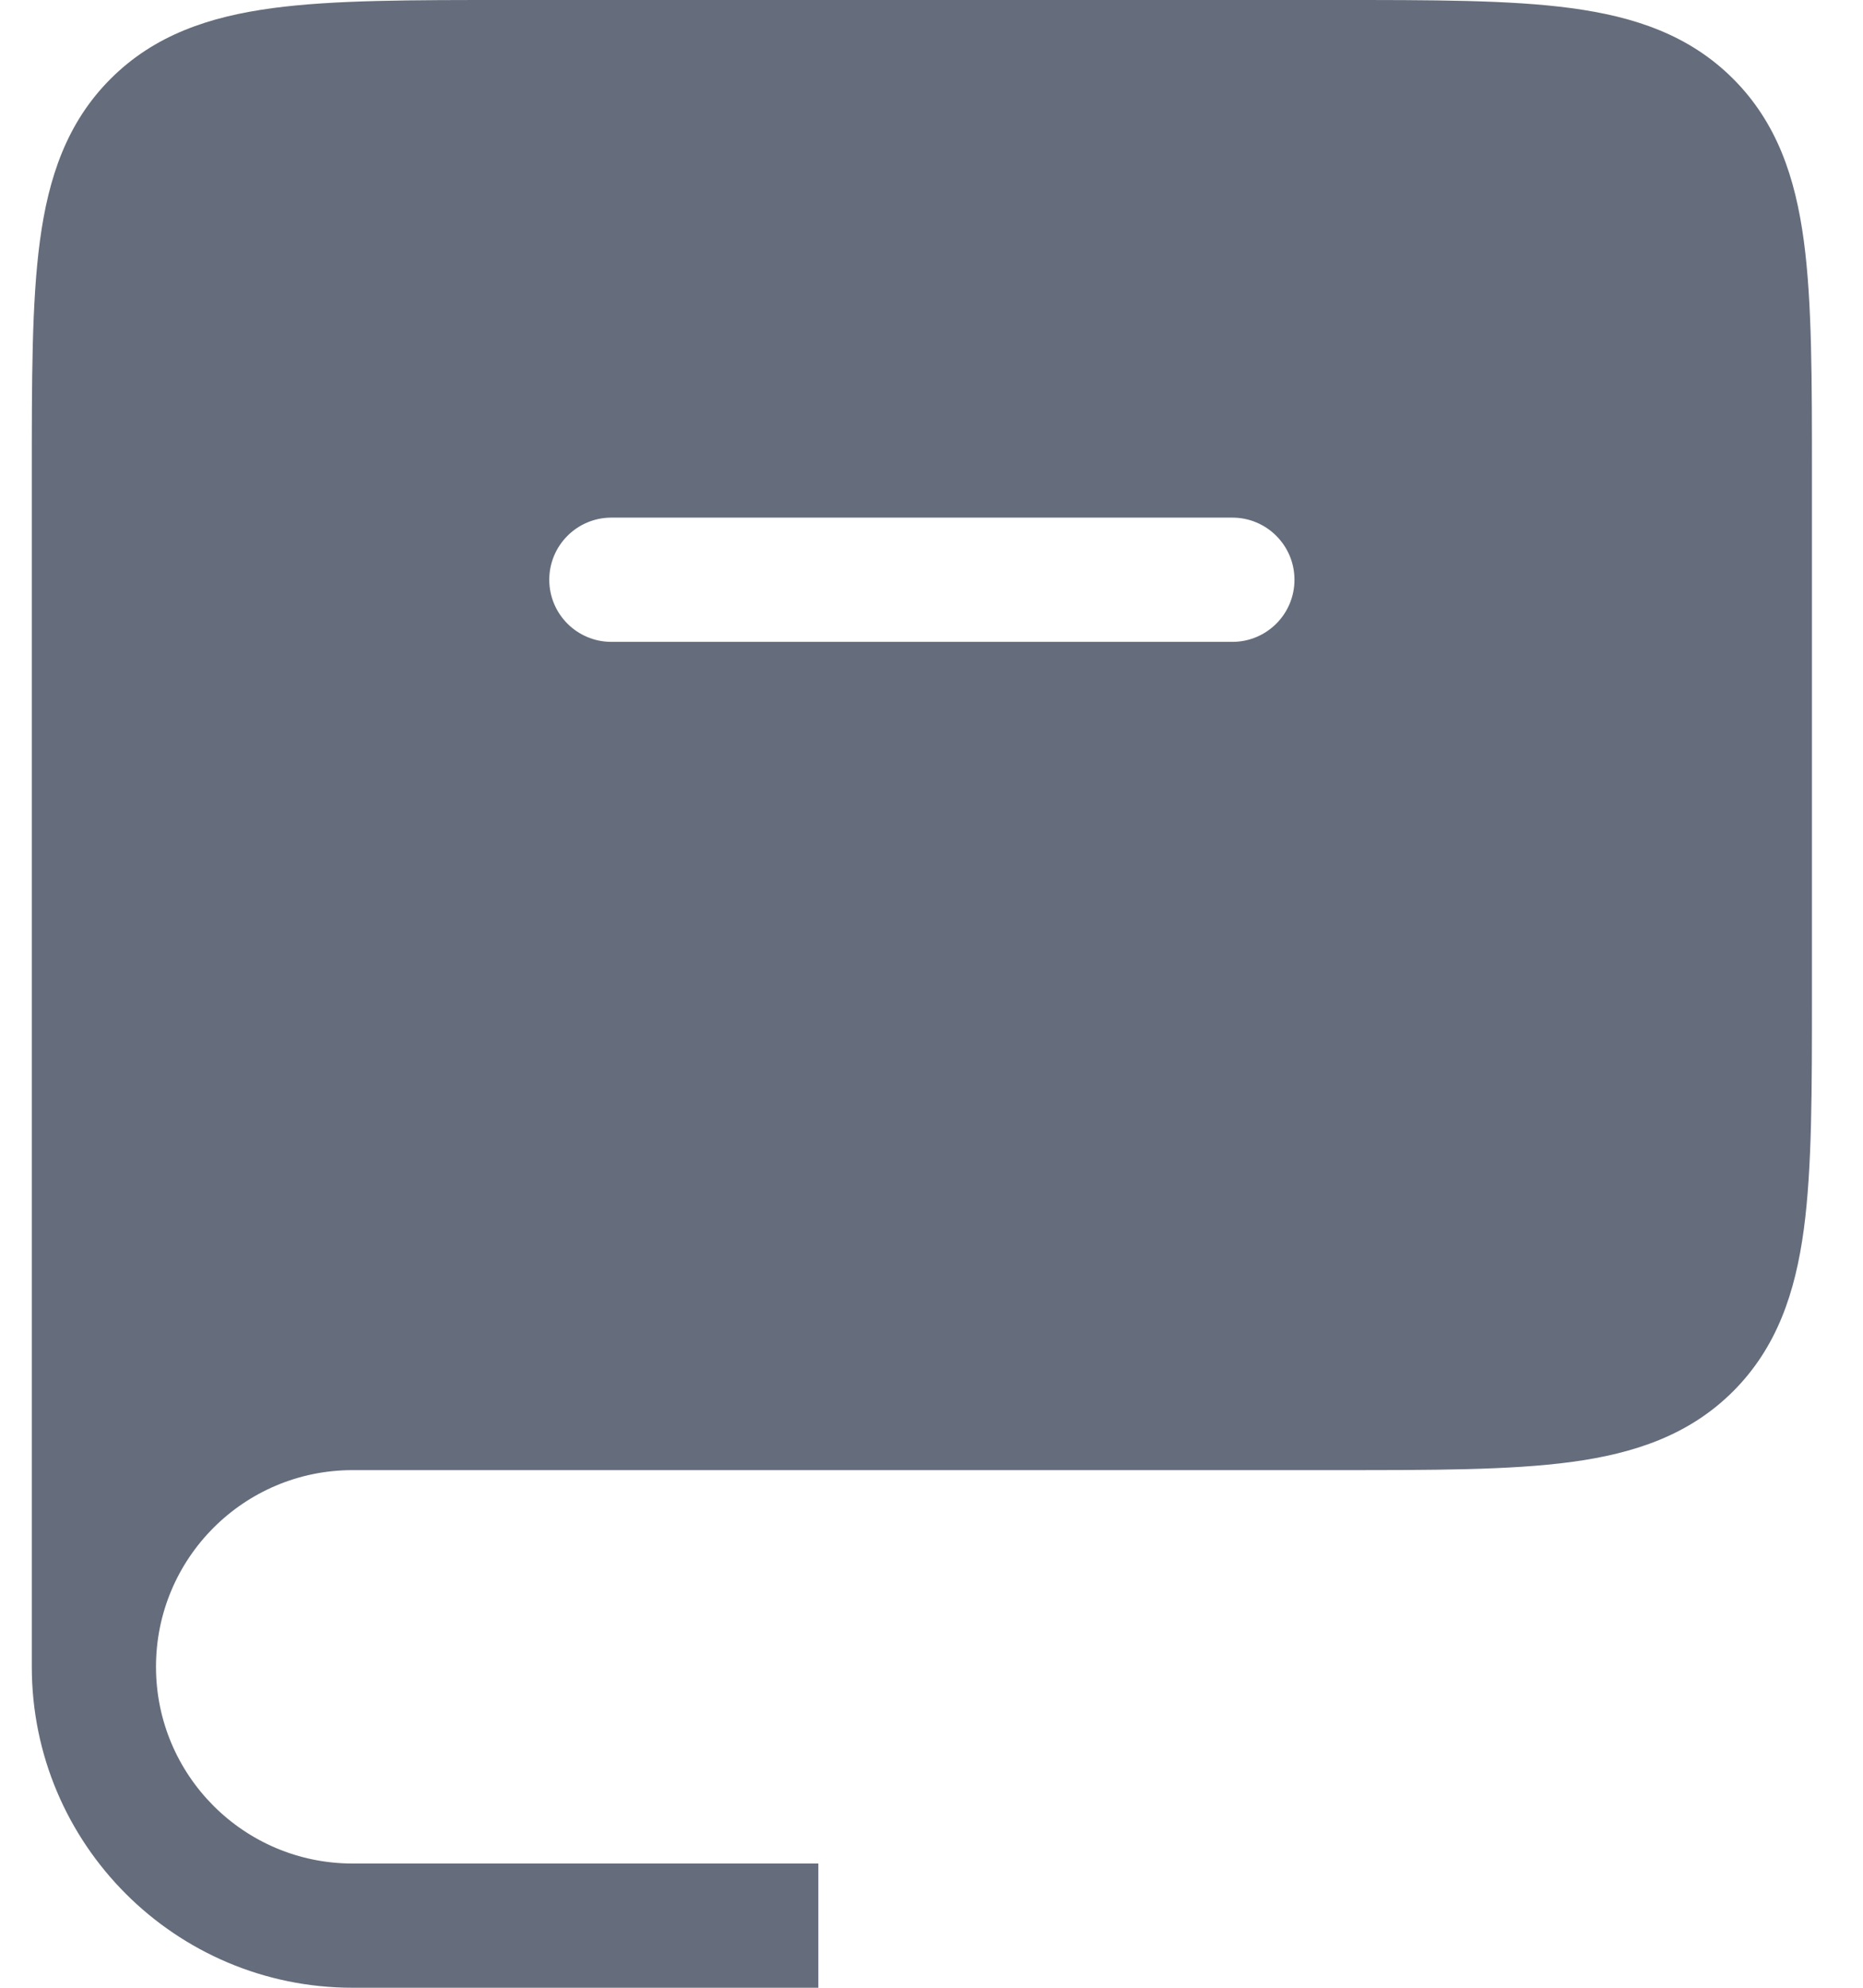<svg width="30" height="32" viewBox="0 0 30 32" fill="none" xmlns="http://www.w3.org/2000/svg">
<path fill-rule="evenodd" clip-rule="evenodd" d="M5.678 22.667H21.512C24.654 22.667 26.226 22.667 27.202 21.69C28.178 20.714 28.178 19.143 28.178 16V7.667C28.178 4.524 28.178 2.953 27.202 1.976C26.226 1 24.654 1 21.512 1H8.178C5.036 1 3.464 1 2.488 1.976C1.512 2.953 1.512 4.524 1.512 7.667V26.833C1.512 24.532 3.377 22.667 5.678 22.667ZM9.845 7.333C8.74 7.333 7.845 8.229 7.845 9.333C7.845 10.438 8.74 11.333 9.845 11.333L19.845 11.333C20.95 11.333 21.845 10.438 21.845 9.333C21.845 8.229 20.95 7.333 19.845 7.333L9.845 7.333Z" fill="#656D7C"/>
<path d="M9.845 7.333L9.845 6.333H9.845V7.333ZM9.845 11.333L9.845 10.333H9.845V11.333ZM19.845 11.333L19.845 12.333H19.845V11.333ZM21.845 9.333L20.845 9.333V9.333H21.845ZM19.845 7.333L19.845 8.333H19.845V7.333ZM21.512 21.667H5.678V23.667H21.512V21.667ZM26.495 20.983C26.224 21.255 25.833 21.446 25.036 21.553C24.21 21.665 23.111 21.667 21.512 21.667V23.667C23.055 23.667 24.313 23.669 25.302 23.536C26.321 23.399 27.204 23.102 27.909 22.398L26.495 20.983ZM27.178 16C27.178 17.6 27.176 18.699 27.065 19.524C26.958 20.321 26.766 20.712 26.495 20.983L27.909 22.398C28.614 21.692 28.91 20.809 29.047 19.791C29.18 18.801 29.178 17.543 29.178 16H27.178ZM27.178 7.667V16H29.178V7.667H27.178ZM26.495 2.683C26.766 2.955 26.958 3.346 27.065 4.142C27.176 4.968 27.178 6.067 27.178 7.667H29.178C29.178 6.124 29.18 4.866 29.047 3.876C28.91 2.857 28.614 1.974 27.909 1.269L26.495 2.683ZM21.512 2C23.111 2 24.21 2.002 25.036 2.113C25.833 2.22 26.224 2.412 26.495 2.683L27.909 1.269C27.204 0.564 26.321 0.268 25.302 0.131C24.313 -0.002 23.055 0 21.512 0V2ZM8.178 2H21.512V0H8.178V2ZM3.195 2.683C3.466 2.412 3.857 2.22 4.654 2.113C5.48 2.002 6.579 2 8.178 2V0C6.635 0 5.377 -0.002 4.387 0.131C3.369 0.268 2.486 0.564 1.781 1.269L3.195 2.683ZM2.512 7.667C2.512 6.067 2.514 4.968 2.625 4.142C2.732 3.346 2.924 2.955 3.195 2.683L1.781 1.269C1.076 1.974 0.78 2.857 0.643 3.876C0.51 4.866 0.512 6.124 0.512 7.667H2.512ZM2.512 26.833V7.667H0.512V26.833H2.512ZM5.678 21.667C2.825 21.667 0.512 23.98 0.512 26.833H2.512C2.512 25.084 3.929 23.667 5.678 23.667V21.667ZM8.845 9.333C8.845 8.781 9.293 8.333 9.845 8.333V6.333C8.188 6.333 6.845 7.676 6.845 9.333H8.845ZM9.845 10.333C9.293 10.333 8.845 9.886 8.845 9.333H6.845C6.845 10.99 8.188 12.333 9.845 12.333V10.333ZM19.845 10.333L9.845 10.333L9.845 12.333L19.845 12.333L19.845 10.333ZM20.845 9.333C20.845 9.886 20.397 10.333 19.845 10.333V12.333C21.502 12.333 22.845 10.99 22.845 9.333H20.845ZM19.845 8.333C20.397 8.333 20.845 8.781 20.845 9.333L22.845 9.333C22.845 7.676 21.502 6.333 19.845 6.333V8.333ZM9.845 8.333L19.845 8.333L19.845 6.333L9.845 6.333L9.845 8.333ZM13.178 30H5.678V32H13.178V30ZM0.512 26.833C0.512 29.687 2.825 32 5.678 32V30C3.929 30 2.512 28.582 2.512 26.833H0.512Z" fill="#656D7C"/>
</svg>
